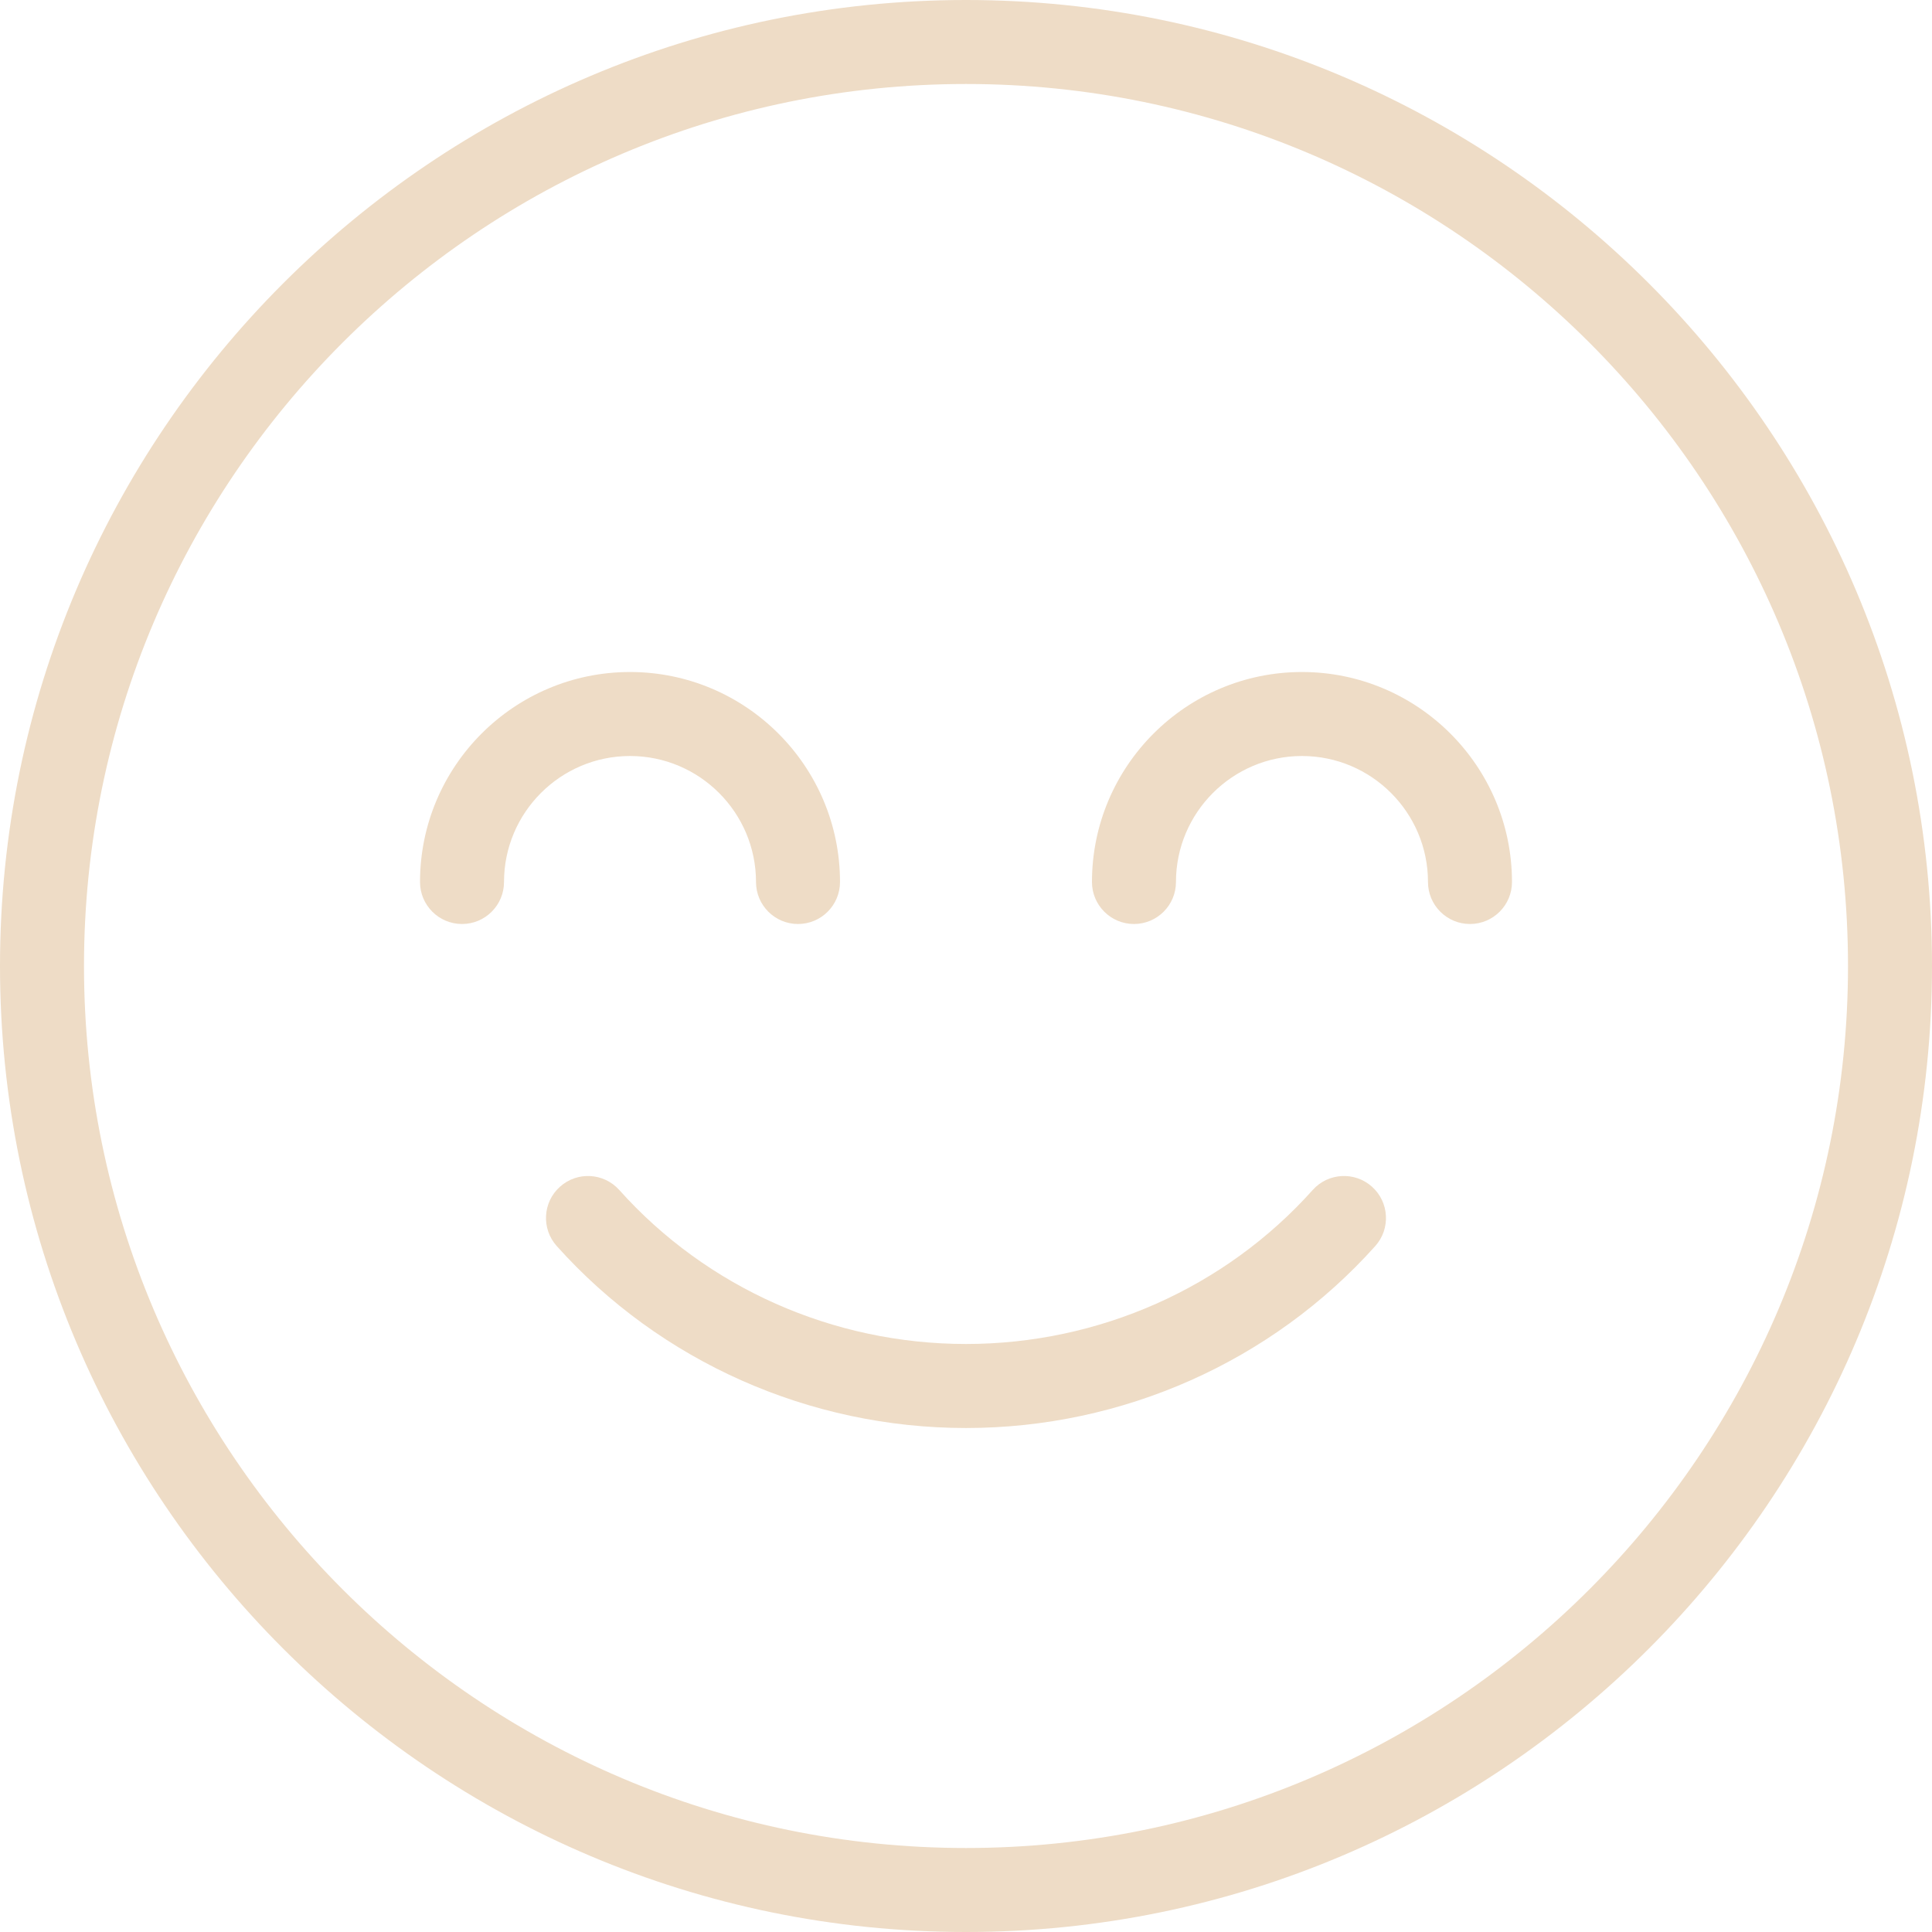 <svg width="65" height="65" viewBox="0 0 65 65" fill="none" xmlns="http://www.w3.org/2000/svg">
<path d="M46.16 39.926C45.577 39.404 44.683 39.455 44.164 40.036C41.217 43.33 36.966 45.217 32.5 45.217C28.034 45.217 23.782 43.33 20.835 40.036C20.314 39.455 19.422 39.404 18.84 39.926C18.258 40.446 18.209 41.339 18.73 41.921C22.213 45.812 27.232 48.044 32.5 48.044C37.769 48.044 42.788 45.811 46.27 41.921C46.79 41.339 46.74 40.446 46.16 39.926Z" fill="#EEDCC6"/>
<path d="M32.5 0C14.58 0 0 14.58 0 32.5C0 50.42 14.58 65 32.5 65C50.42 65 65 50.42 65 32.5C65 14.58 50.42 0 32.5 0ZM32.5 62.174C16.137 62.174 2.826 48.863 2.826 32.5C2.826 16.137 16.137 2.826 32.5 2.826C48.863 2.826 62.174 16.137 62.174 32.5C62.174 48.863 48.863 62.174 32.5 62.174Z" fill="#EEDCC6"/>
<path d="M43.803 22.609C39.908 22.609 36.738 25.778 36.738 29.674C36.738 30.454 37.371 31.087 38.151 31.087C38.931 31.087 39.564 30.454 39.564 29.674C39.564 27.337 41.466 25.435 43.803 25.435C46.141 25.435 48.043 27.337 48.043 29.674C48.043 30.454 48.676 31.087 49.456 31.087C50.236 31.087 50.869 30.454 50.869 29.674C50.869 25.778 47.699 22.609 43.803 22.609Z" fill="#EEDCC6"/>
<path d="M25.435 29.674C25.435 30.454 26.068 31.087 26.848 31.087C27.628 31.087 28.261 30.454 28.261 29.674C28.261 25.778 25.092 22.609 21.196 22.609C17.3 22.609 14.131 25.778 14.131 29.674C14.131 30.454 14.764 31.087 15.544 31.087C16.324 31.087 16.957 30.454 16.957 29.674C16.957 27.337 18.859 25.435 21.196 25.435C23.533 25.435 25.435 27.337 25.435 29.674Z" fill="#EEDCC6"/>
</svg>

